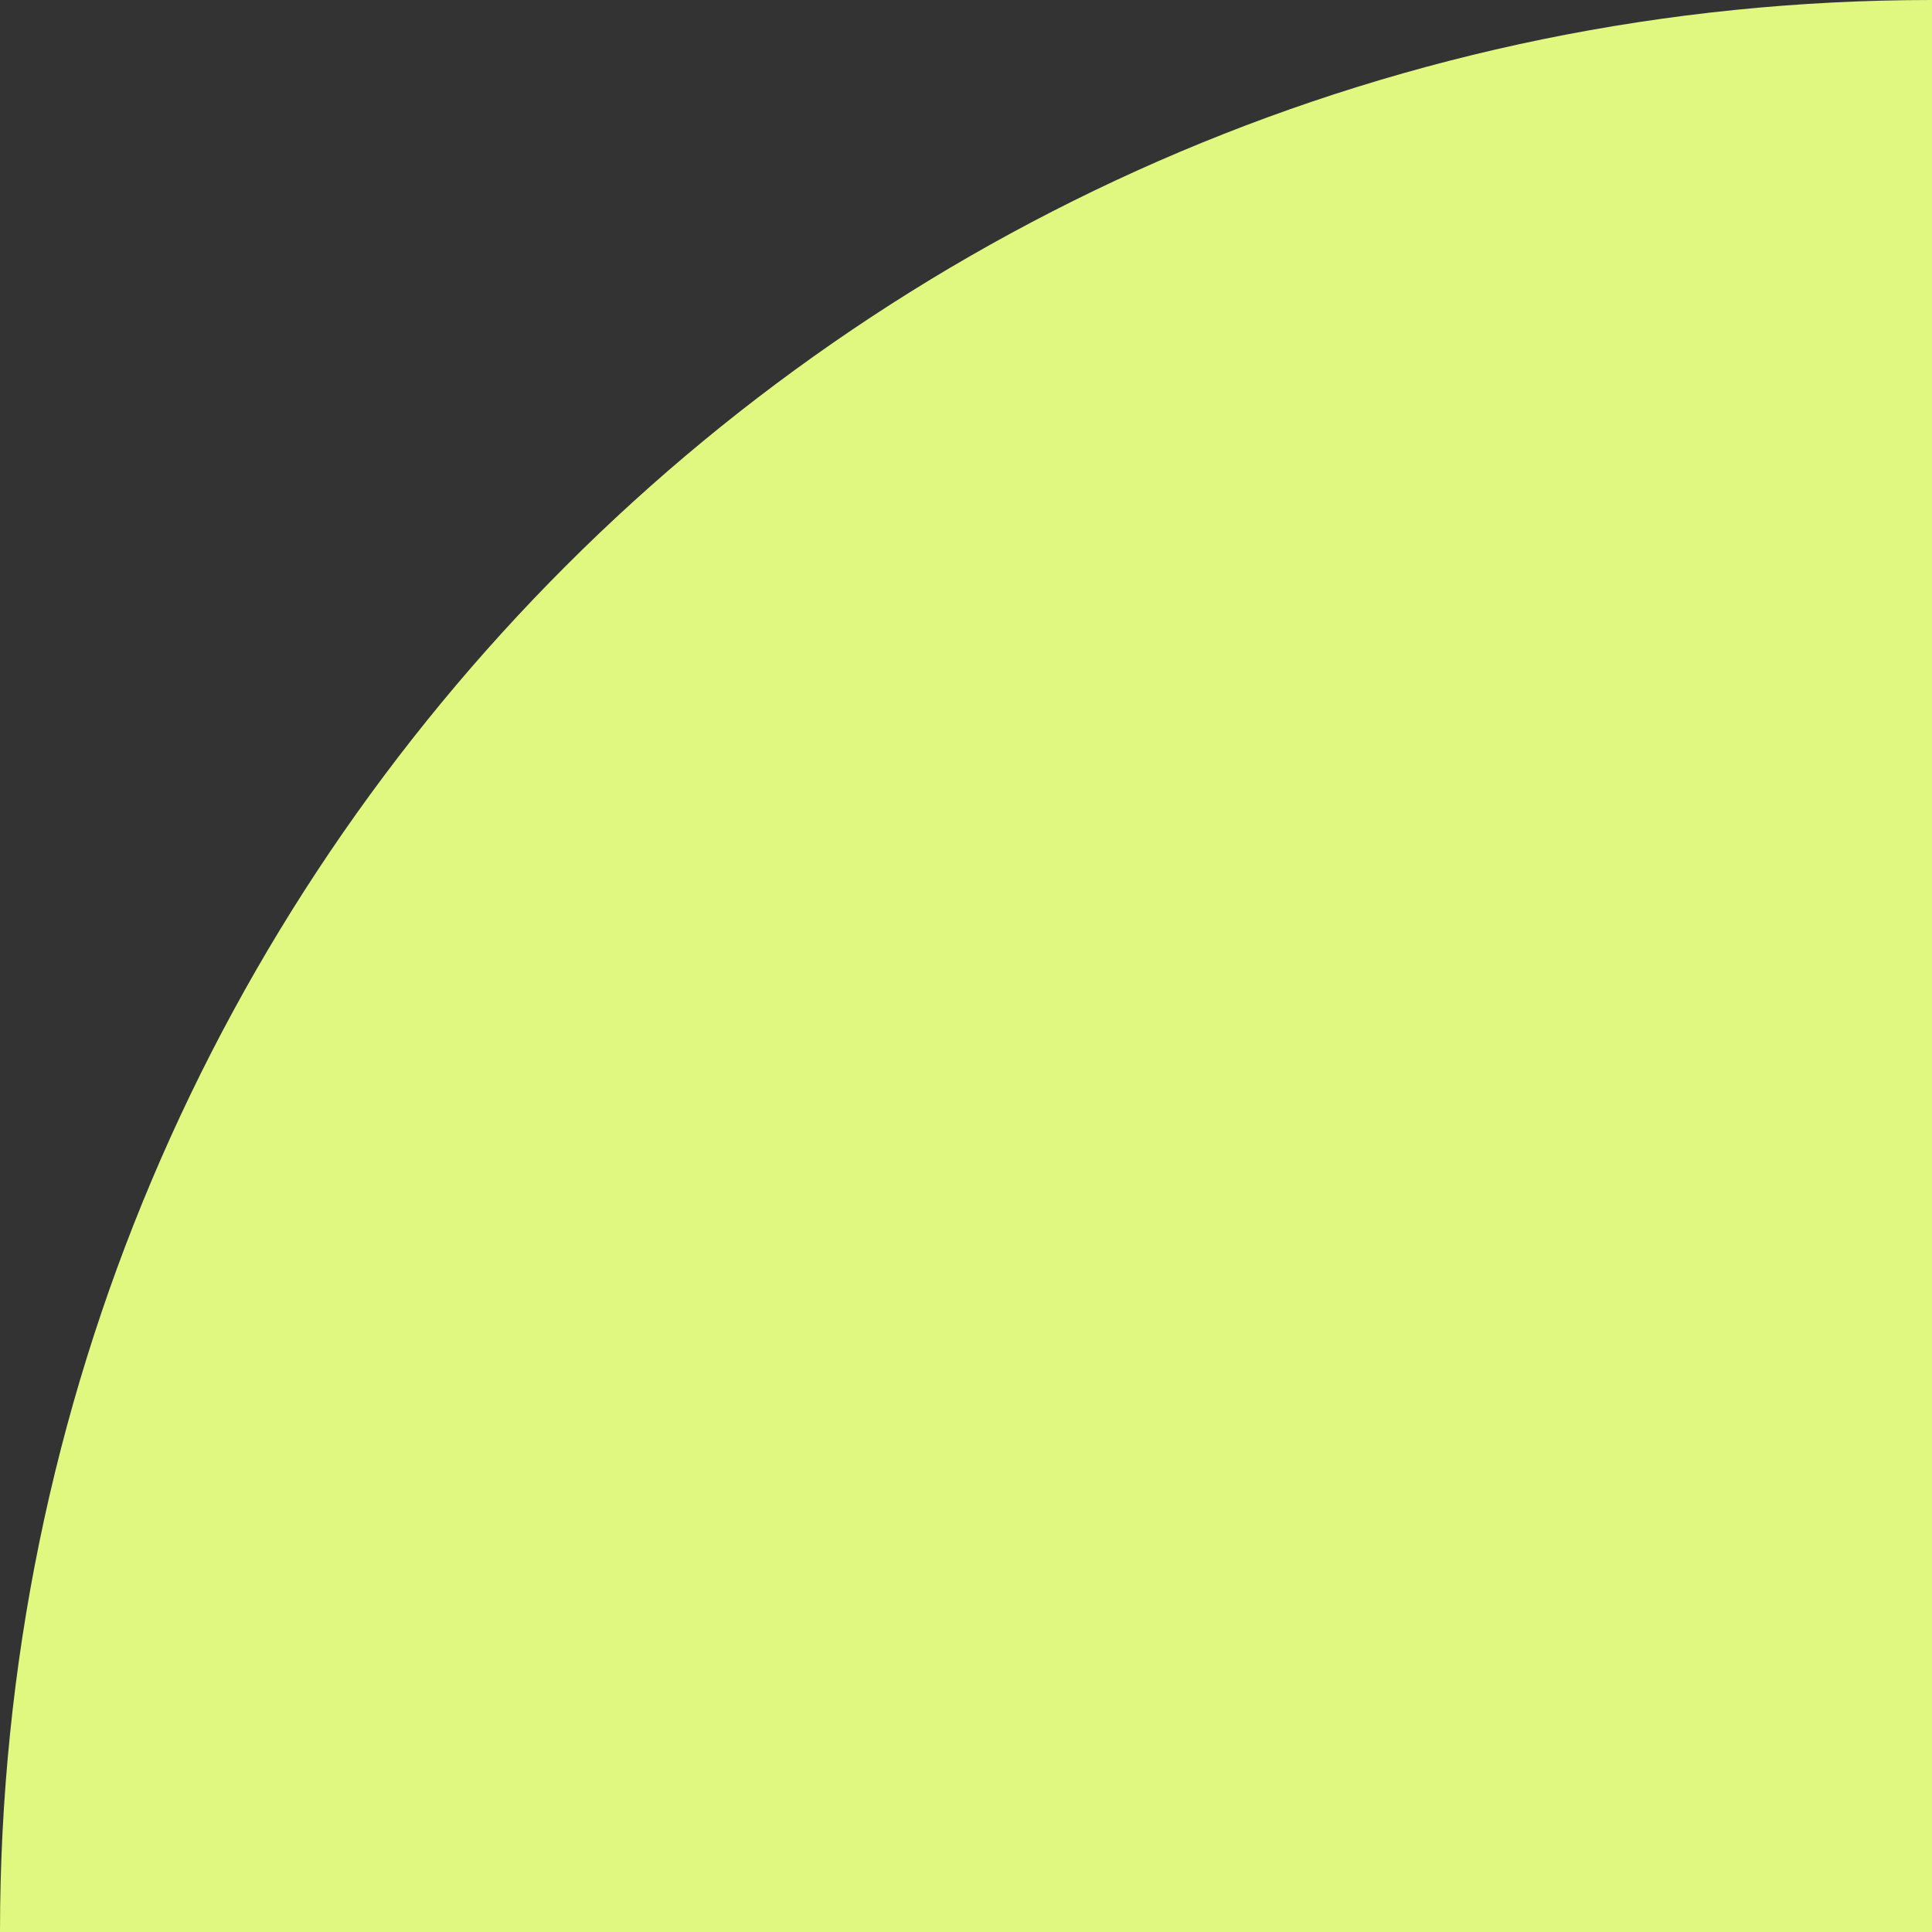 <svg width="40" height="40" viewBox="0 0 40 40" fill="none" xmlns="http://www.w3.org/2000/svg">
<rect x="0" y="0" width="40" height="40" fill="#333333" stroke="none"/>
<path d="M40 0C17.909 0 0 17.909 0 40H40V0Z" fill="#E0F780"/>
</svg>
